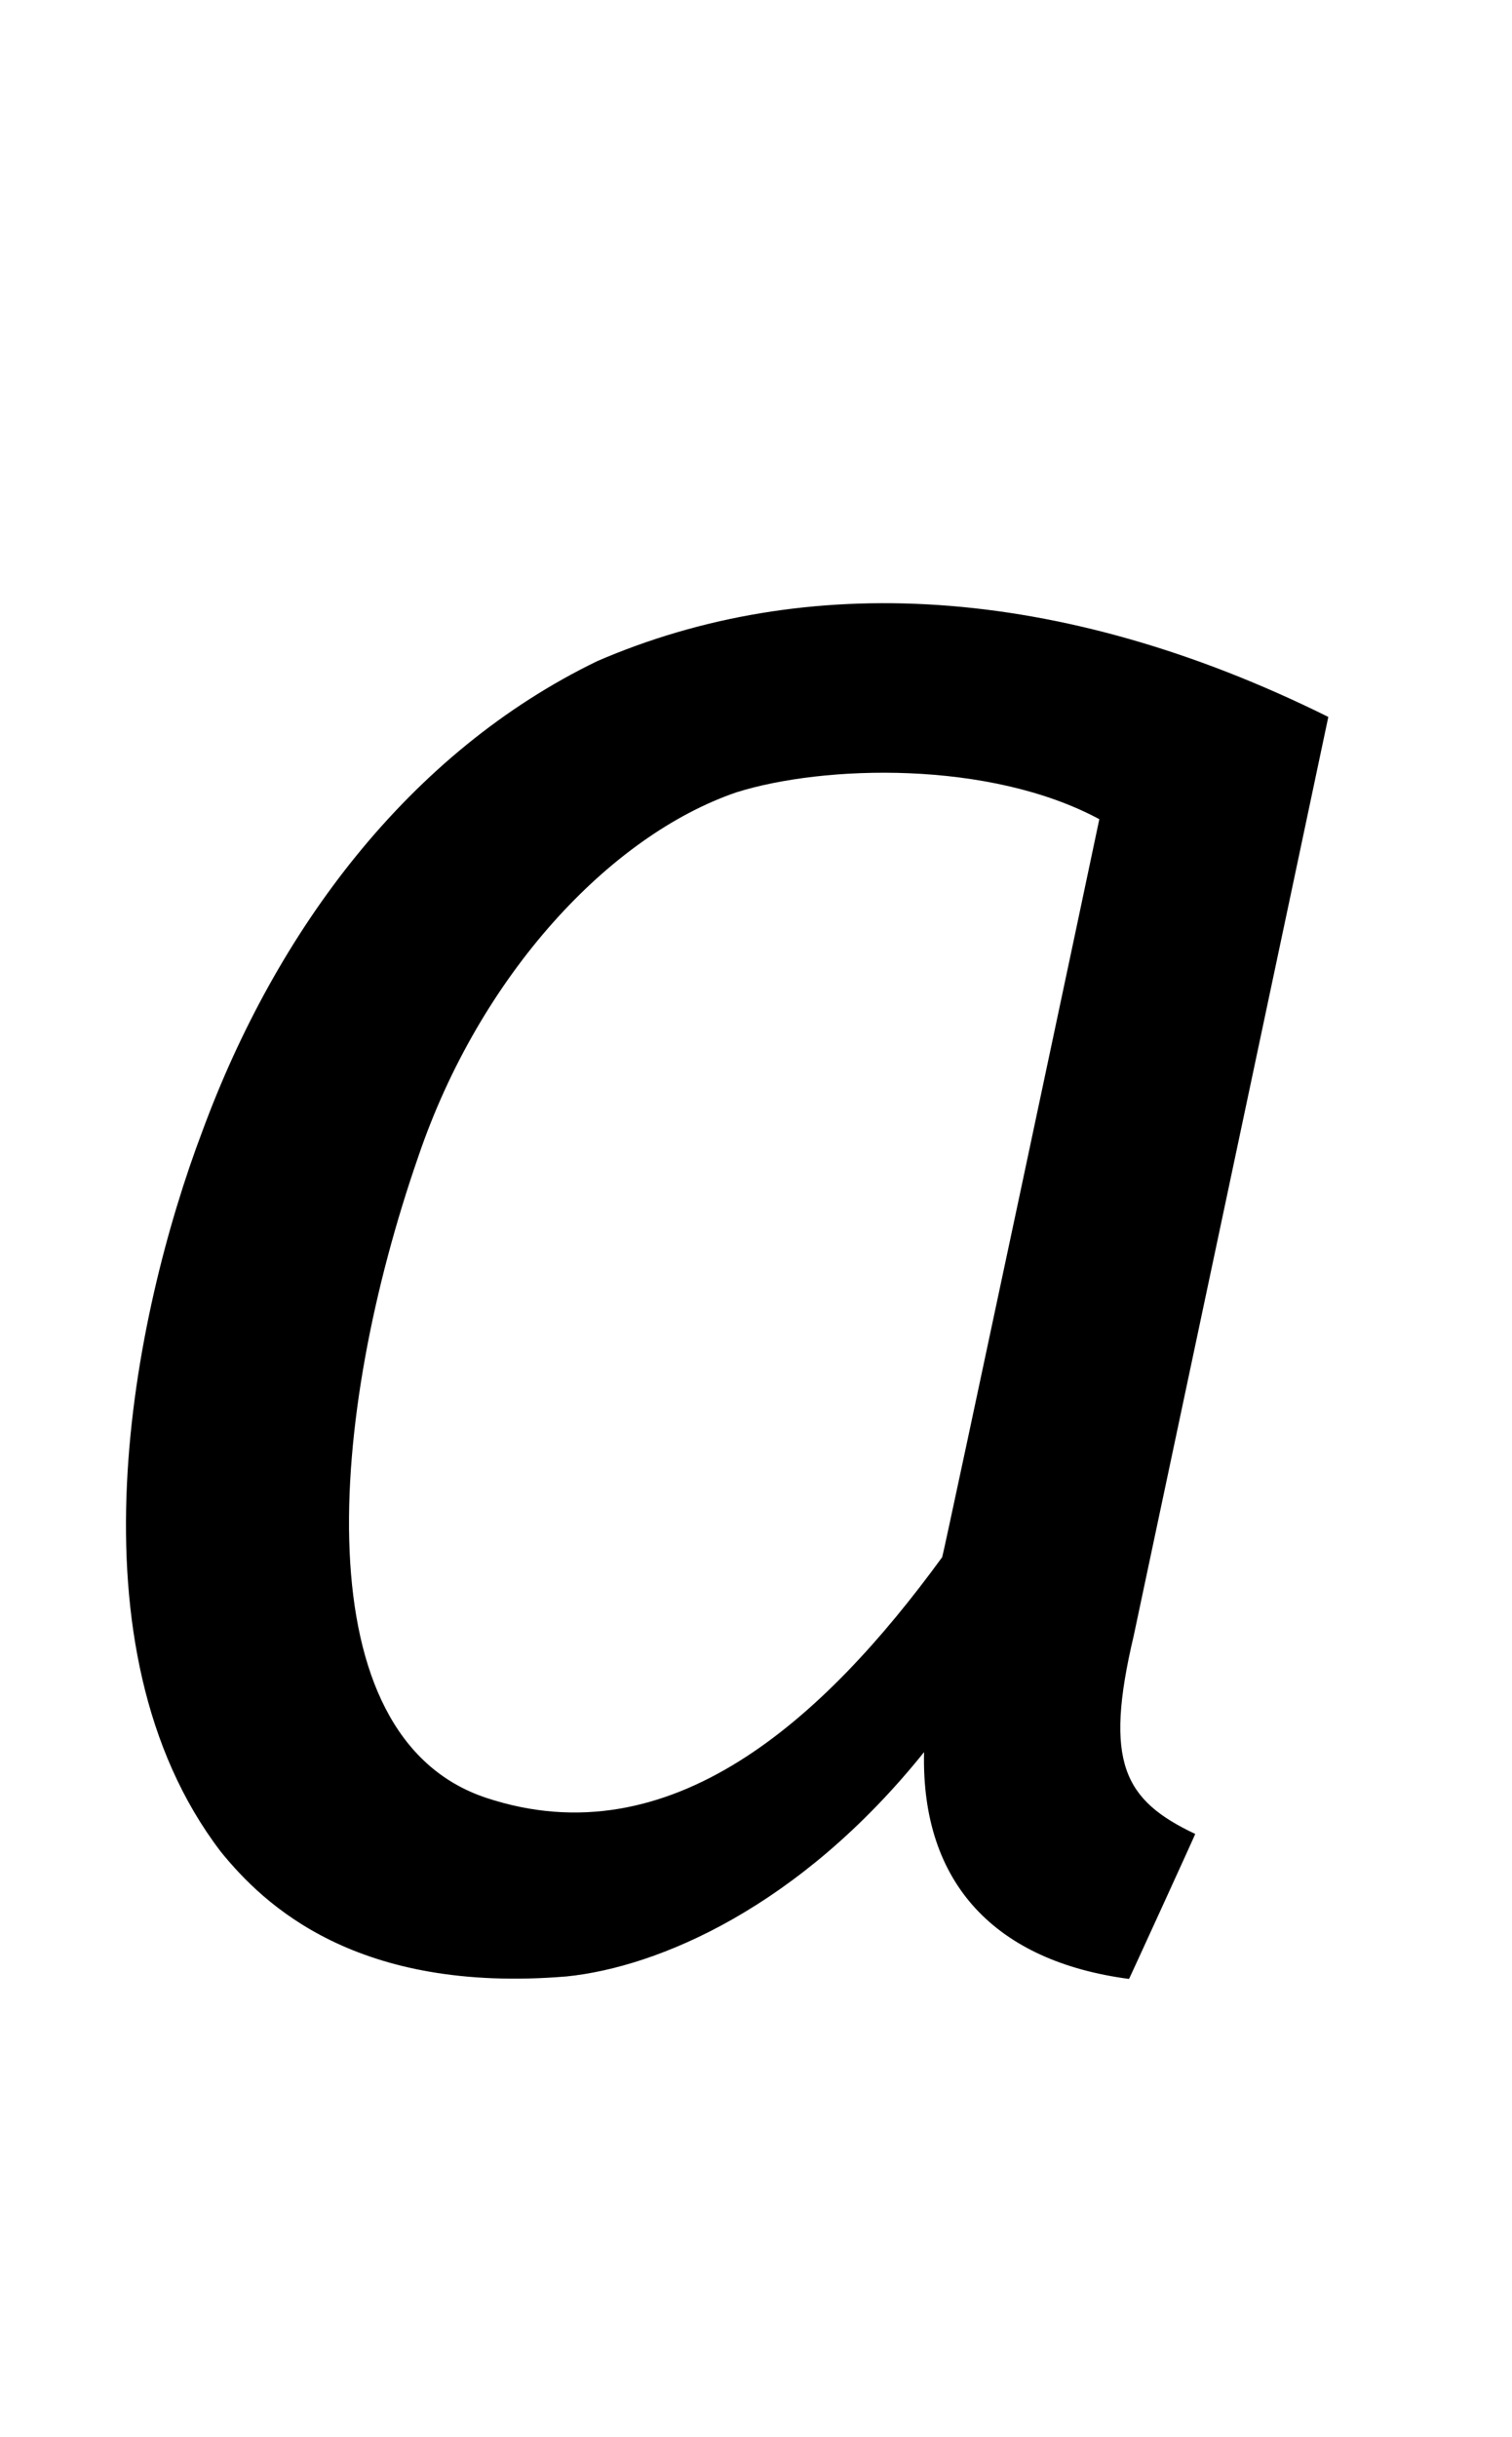 <?xml version="1.0" encoding="UTF-8" standalone="no"?>
<!DOCTYPE svg PUBLIC "-//W3C//DTD SVG 20010904//EN"
              "http://www.w3.org/TR/2001/REC-SVG-20010904/DTD/svg10.dtd">

<svg xmlns="http://www.w3.org/2000/svg"
     viewBox="0 0 1210 1950">
  <path d="M 1063.00,573.67
           C 846.00,466.00 643.50,457.50 478.00,529.00
             327.33,602.00 221.33,744.00 162.00,905.00
             106.00,1053.00 52.00,1318.50 176.67,1481.67
             211.00,1524.00 285.00,1595.50 453.50,1581.50
             527.00,1574.00 640.00,1526.00 739.50,1402.00
             737.00,1508.00 797.50,1569.50 903.50,1583.50
             903.50,1584.00 956.50,1468.00 956.50,1467.50
             899.50,1440.50 883.25,1410.50 907.25,1309.00
             907.25,1309.00 1063.00,574.17 1063.00,573.67 Z
           M 754.00,1246.00
           C 659.33,1376.00 536.67,1487.33 389.33,1438.67
             242.00,1390.00 262.75,1132.83 334.75,925.50
             384.08,780.17 488.00,668.67 589.33,634.00
             659.33,612.00 791.75,608.17 879.75,655.50
             879.75,656.17 754.67,1246.00 754.00,1246.00 Z" />
</svg>
